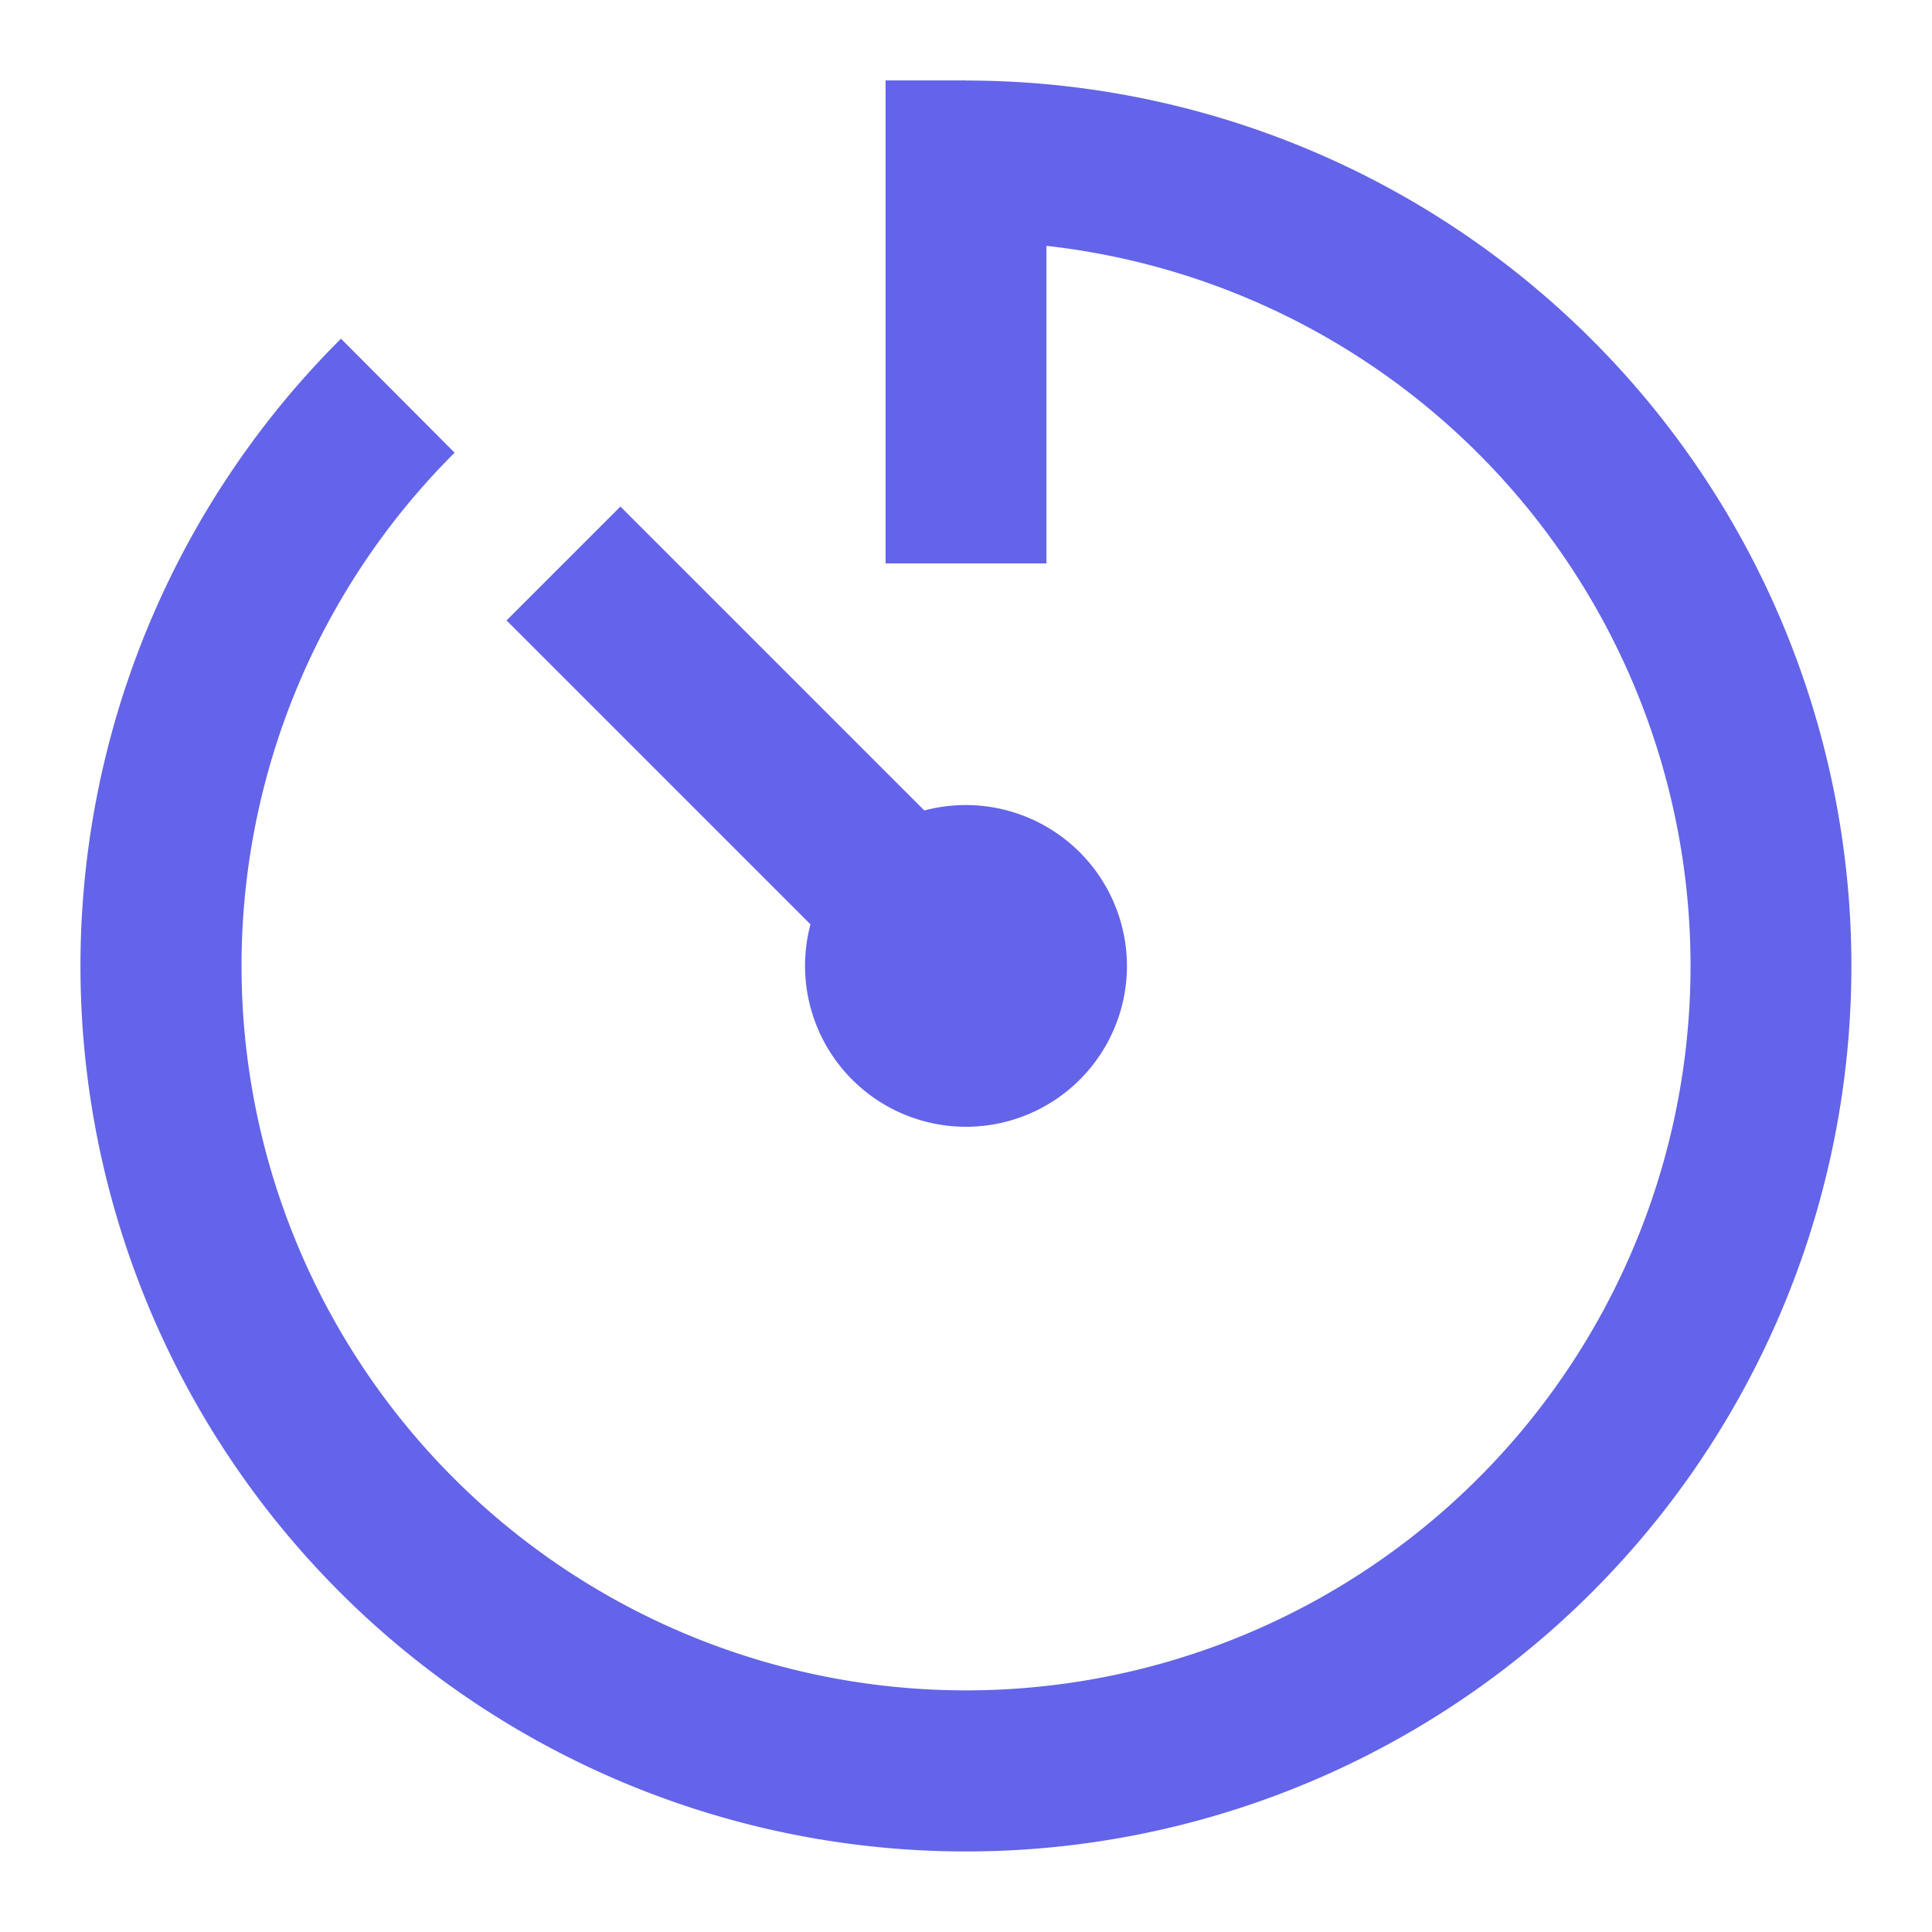 <svg xmlns="http://www.w3.org/2000/svg" width="16" height="16" viewBox="0 0 16 16">
    <path fill="#6364E9" fill-rule="evenodd" d="M8 .667a7.333 7.333 0 1 1-5.176 2.138l.941.944a6 6 0 1 0 4.901-1.713v2.63H7.334v-4H8zM5.138 4.195l2.517 2.517A1.335 1.335 0 0 1 9.333 8a1.333 1.333 0 1 1-2.621-.345L4.195 5.138l.943-.943z"/>
</svg>
